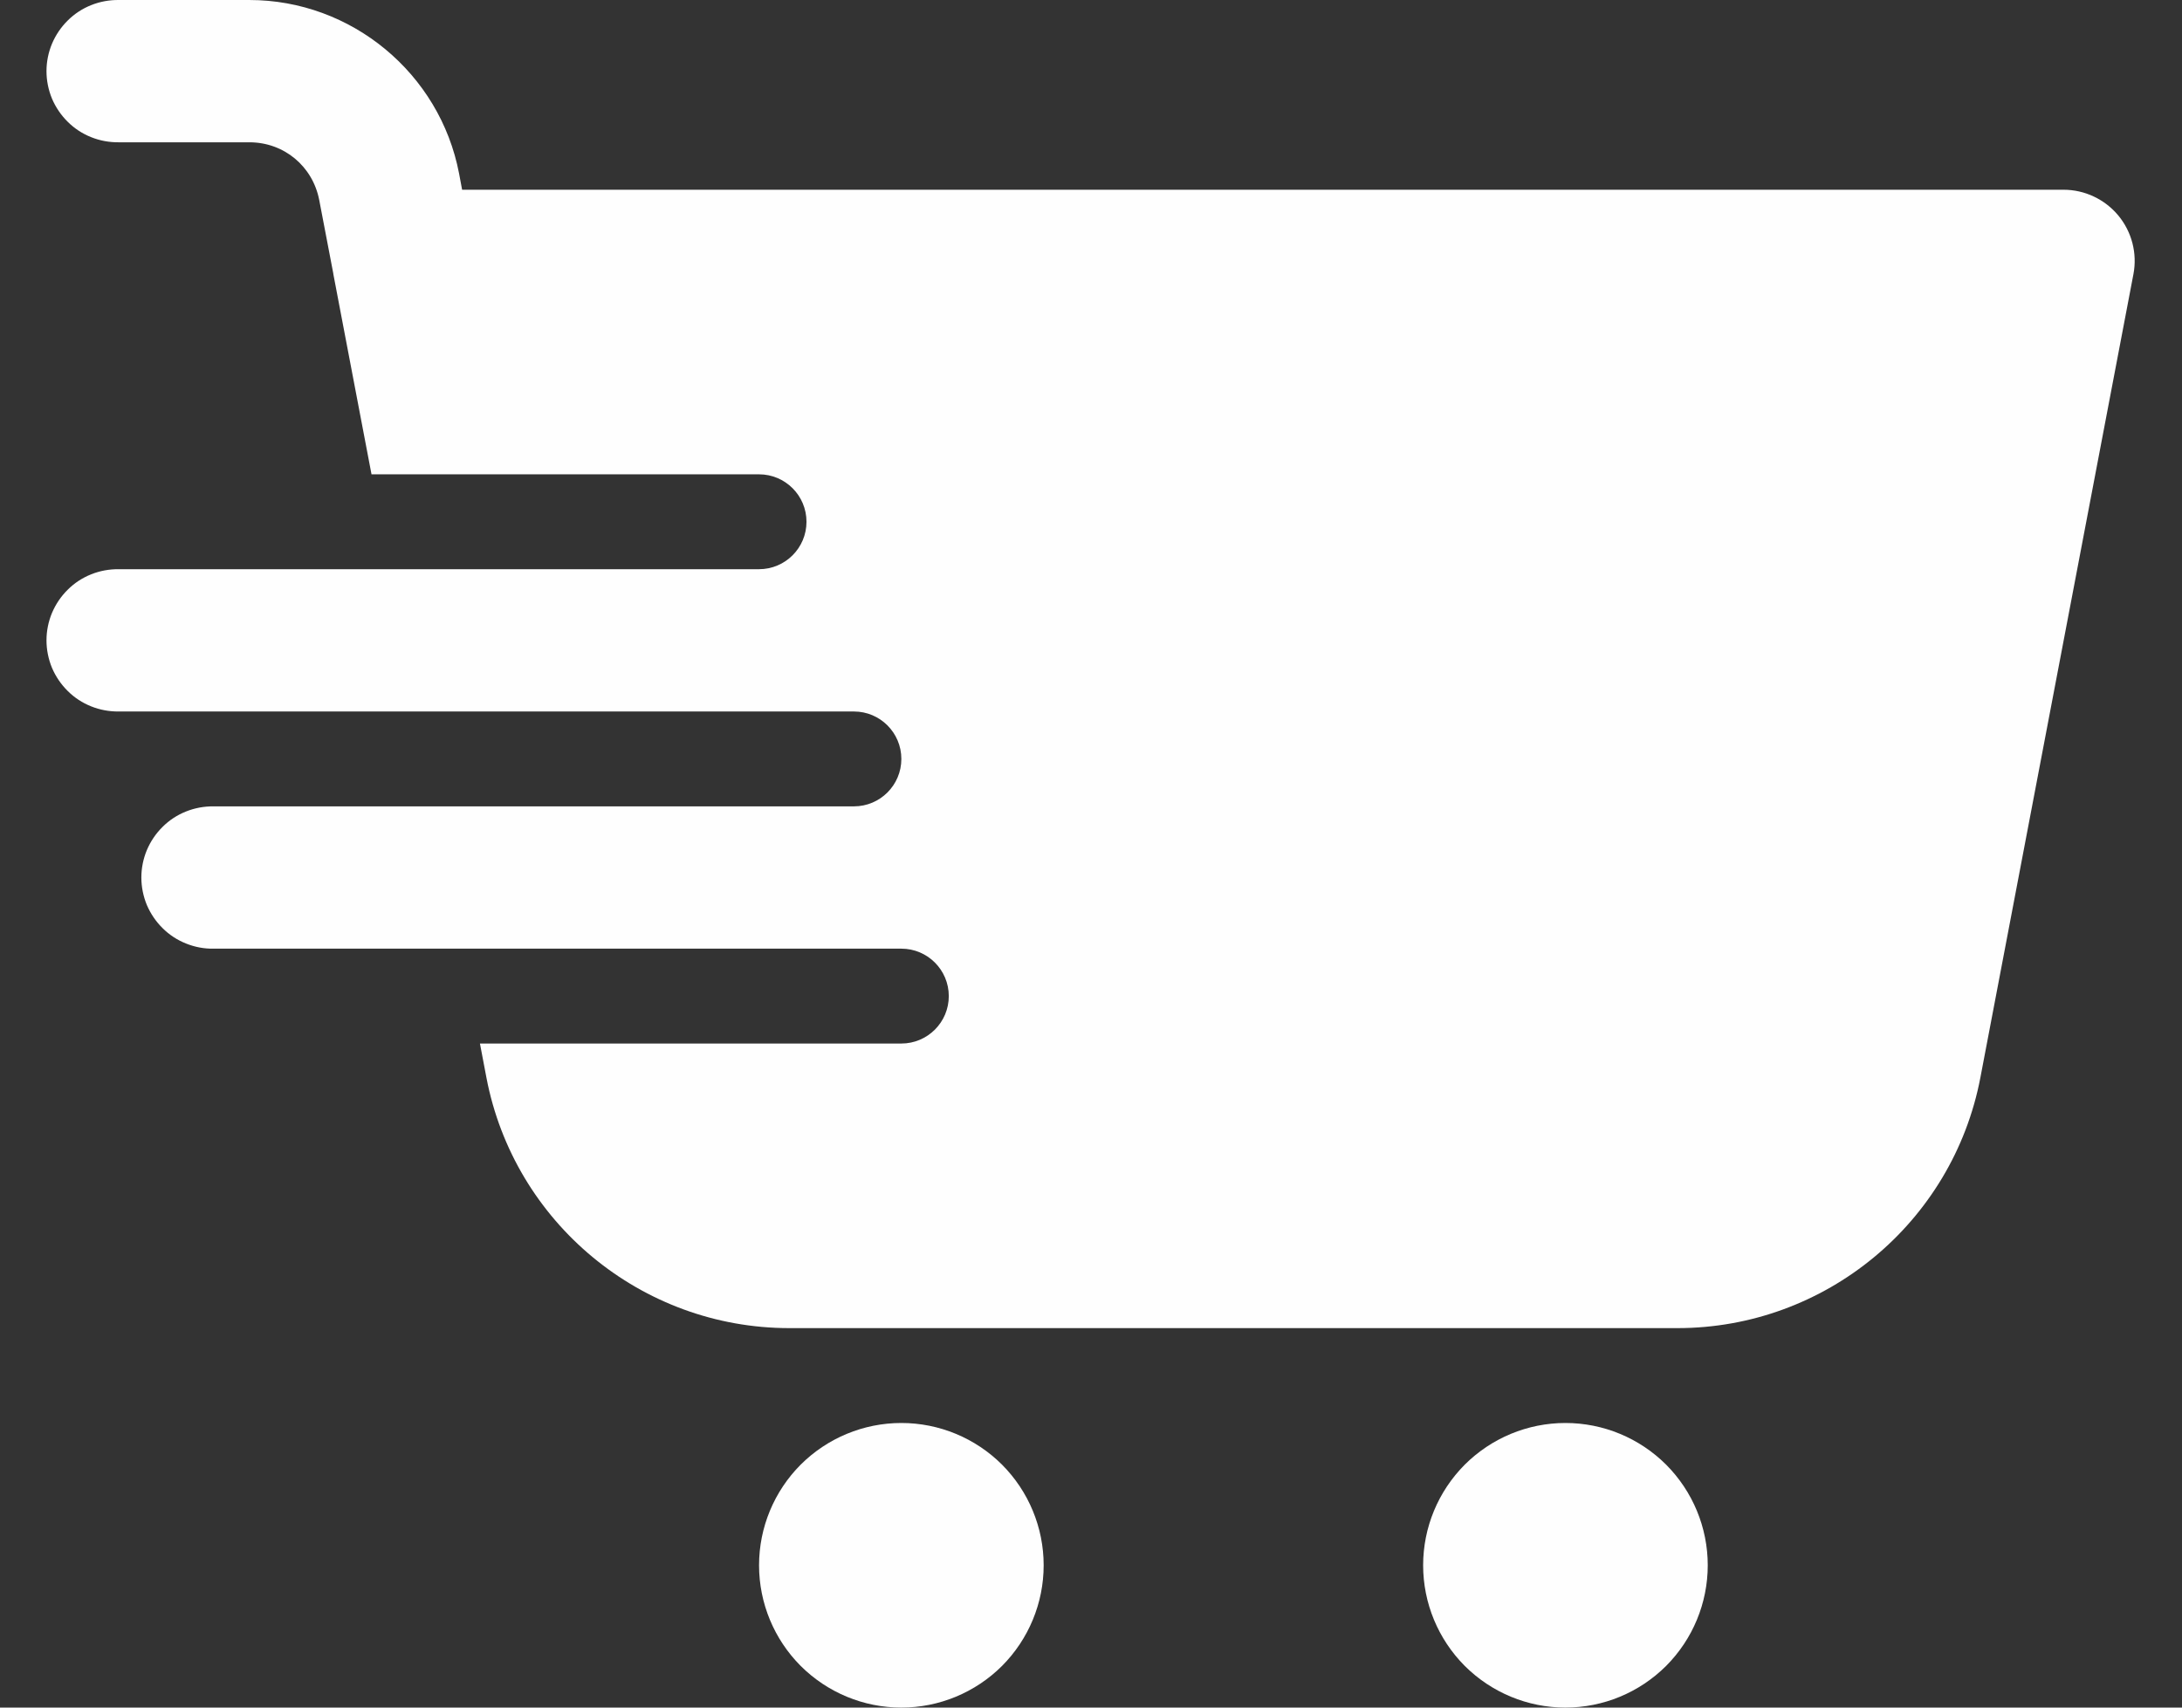 <svg width="23" height="18" viewBox="0 0 23 18" fill="none" xmlns="http://www.w3.org/2000/svg">
<rect x="0" y="0" width="23" height="18" fill="#333333" stroke="none"/>
<path d="M1.251 7.50059e-05C1.152 -0.001 1.053 0.017 0.961 0.054C0.868 0.091 0.784 0.146 0.714 0.216C0.643 0.286 0.587 0.369 0.548 0.461C0.51 0.552 0.49 0.651 0.49 0.75C0.49 0.849 0.51 0.948 0.548 1.04C0.587 1.131 0.643 1.214 0.714 1.284C0.784 1.354 0.868 1.409 0.961 1.446C1.053 1.483 1.152 1.501 1.251 1.5H2.629C2.993 1.5 3.296 1.752 3.365 2.109L3.513 2.882C3.513 2.885 3.513 2.888 3.514 2.891L3.916 5H8.001C8.277 5 8.501 5.224 8.501 5.5C8.501 5.776 8.277 6 8.001 6H1.251C1.152 5.999 1.053 6.017 0.961 6.054C0.868 6.091 0.784 6.146 0.714 6.216C0.643 6.286 0.587 6.369 0.548 6.461C0.51 6.552 0.49 6.651 0.49 6.75C0.49 6.849 0.51 6.948 0.548 7.04C0.587 7.131 0.643 7.214 0.714 7.284C0.784 7.354 0.868 7.409 0.961 7.446C1.053 7.483 1.152 7.501 1.251 7.5H8.001H9.001C9.277 7.5 9.501 7.724 9.501 8C9.501 8.276 9.277 8.5 9.001 8.5H2.251C2.152 8.499 2.053 8.517 1.961 8.554C1.868 8.591 1.784 8.646 1.714 8.716C1.643 8.786 1.587 8.869 1.548 8.961C1.51 9.052 1.49 9.151 1.49 9.25C1.49 9.349 1.51 9.448 1.548 9.54C1.587 9.631 1.643 9.714 1.714 9.784C1.784 9.854 1.868 9.909 1.961 9.946C2.053 9.983 2.152 10.002 2.251 10H9.001H9.501C9.777 10 10.001 10.224 10.001 10.5C10.001 10.776 9.777 11 9.501 11H5.059L5.127 11.358C5.419 12.889 6.762 14 8.32 14H17.682C19.24 14 20.583 12.889 20.875 11.358L22.488 2.89C22.53 2.67 22.471 2.444 22.329 2.272C22.186 2.1 21.974 2 21.751 2H4.871L4.839 1.829C4.637 0.773 3.704 7.50059e-05 2.629 7.50059e-05H1.251ZM9.501 15C9.103 15 8.722 15.158 8.44 15.439C8.159 15.721 8.001 16.102 8.001 16.5C8.001 16.898 8.159 17.279 8.44 17.561C8.722 17.842 9.103 18 9.501 18C9.899 18 10.28 17.842 10.562 17.561C10.843 17.279 11.001 16.898 11.001 16.5C11.001 16.102 10.843 15.721 10.562 15.439C10.28 15.158 9.899 15 9.501 15ZM16.501 15C16.103 15 15.722 15.158 15.44 15.439C15.159 15.721 15.001 16.102 15.001 16.5C15.001 16.898 15.159 17.279 15.44 17.561C15.722 17.842 16.103 18 16.501 18C16.899 18 17.28 17.842 17.562 17.561C17.843 17.279 18.001 16.898 18.001 16.5C18.001 16.102 17.843 15.721 17.562 15.439C17.28 15.158 16.899 15 16.501 15Z" fill="#FEFEFE"/>
</svg>
